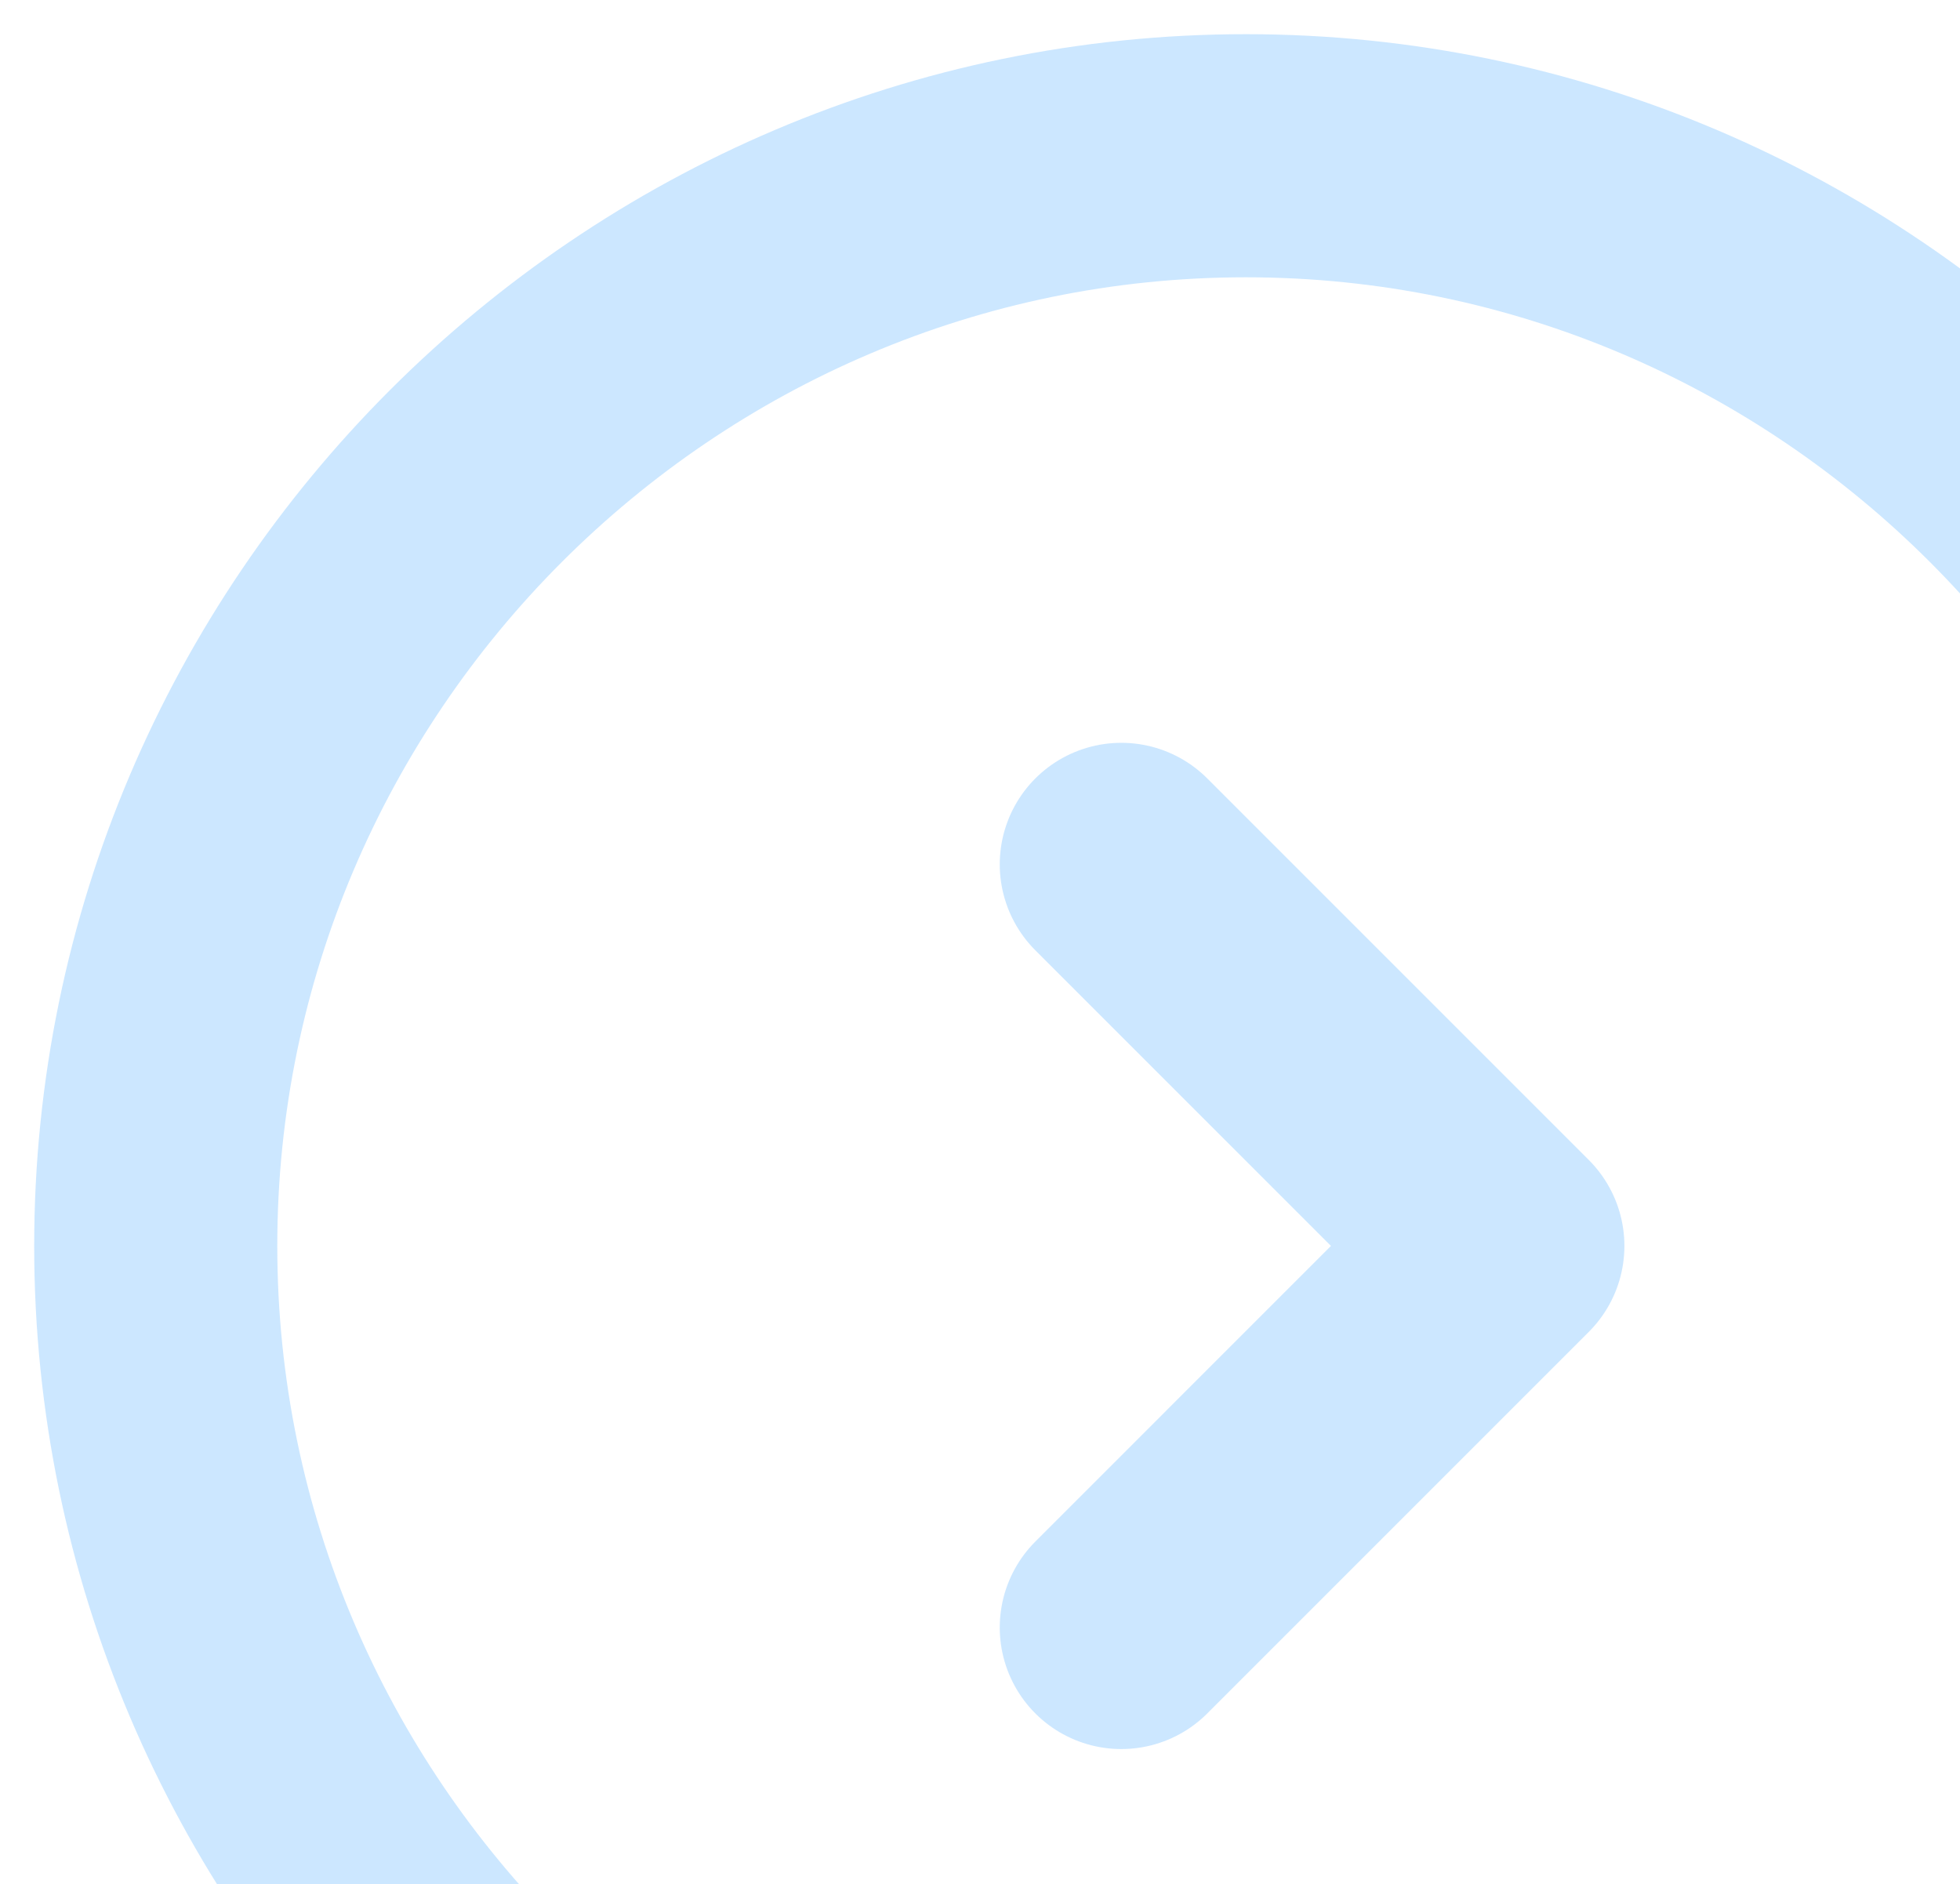 <svg width="129" height="124" viewBox="0 0 129 124" fill="none" xmlns="http://www.w3.org/2000/svg">
<path d="M10.25 82C10.25 42.538 42.538 10.25 82 10.25C121.462 10.25 153.75 42.538 153.75 82C153.75 121.462 121.462 153.75 82 153.75C42.538 153.75 10.25 121.462 10.25 82Z" stroke="#0089FF" stroke-opacity="0.2" stroke-width="16" stroke-miterlimit="10" stroke-linecap="round" stroke-linejoin="round"/>
<path d="M73.8 56.888L98.912 82L73.8 107.113" stroke="#0089FF" stroke-opacity="0.2" stroke-width="16" stroke-miterlimit="10" stroke-linecap="round" stroke-linejoin="round"/>
</svg>

